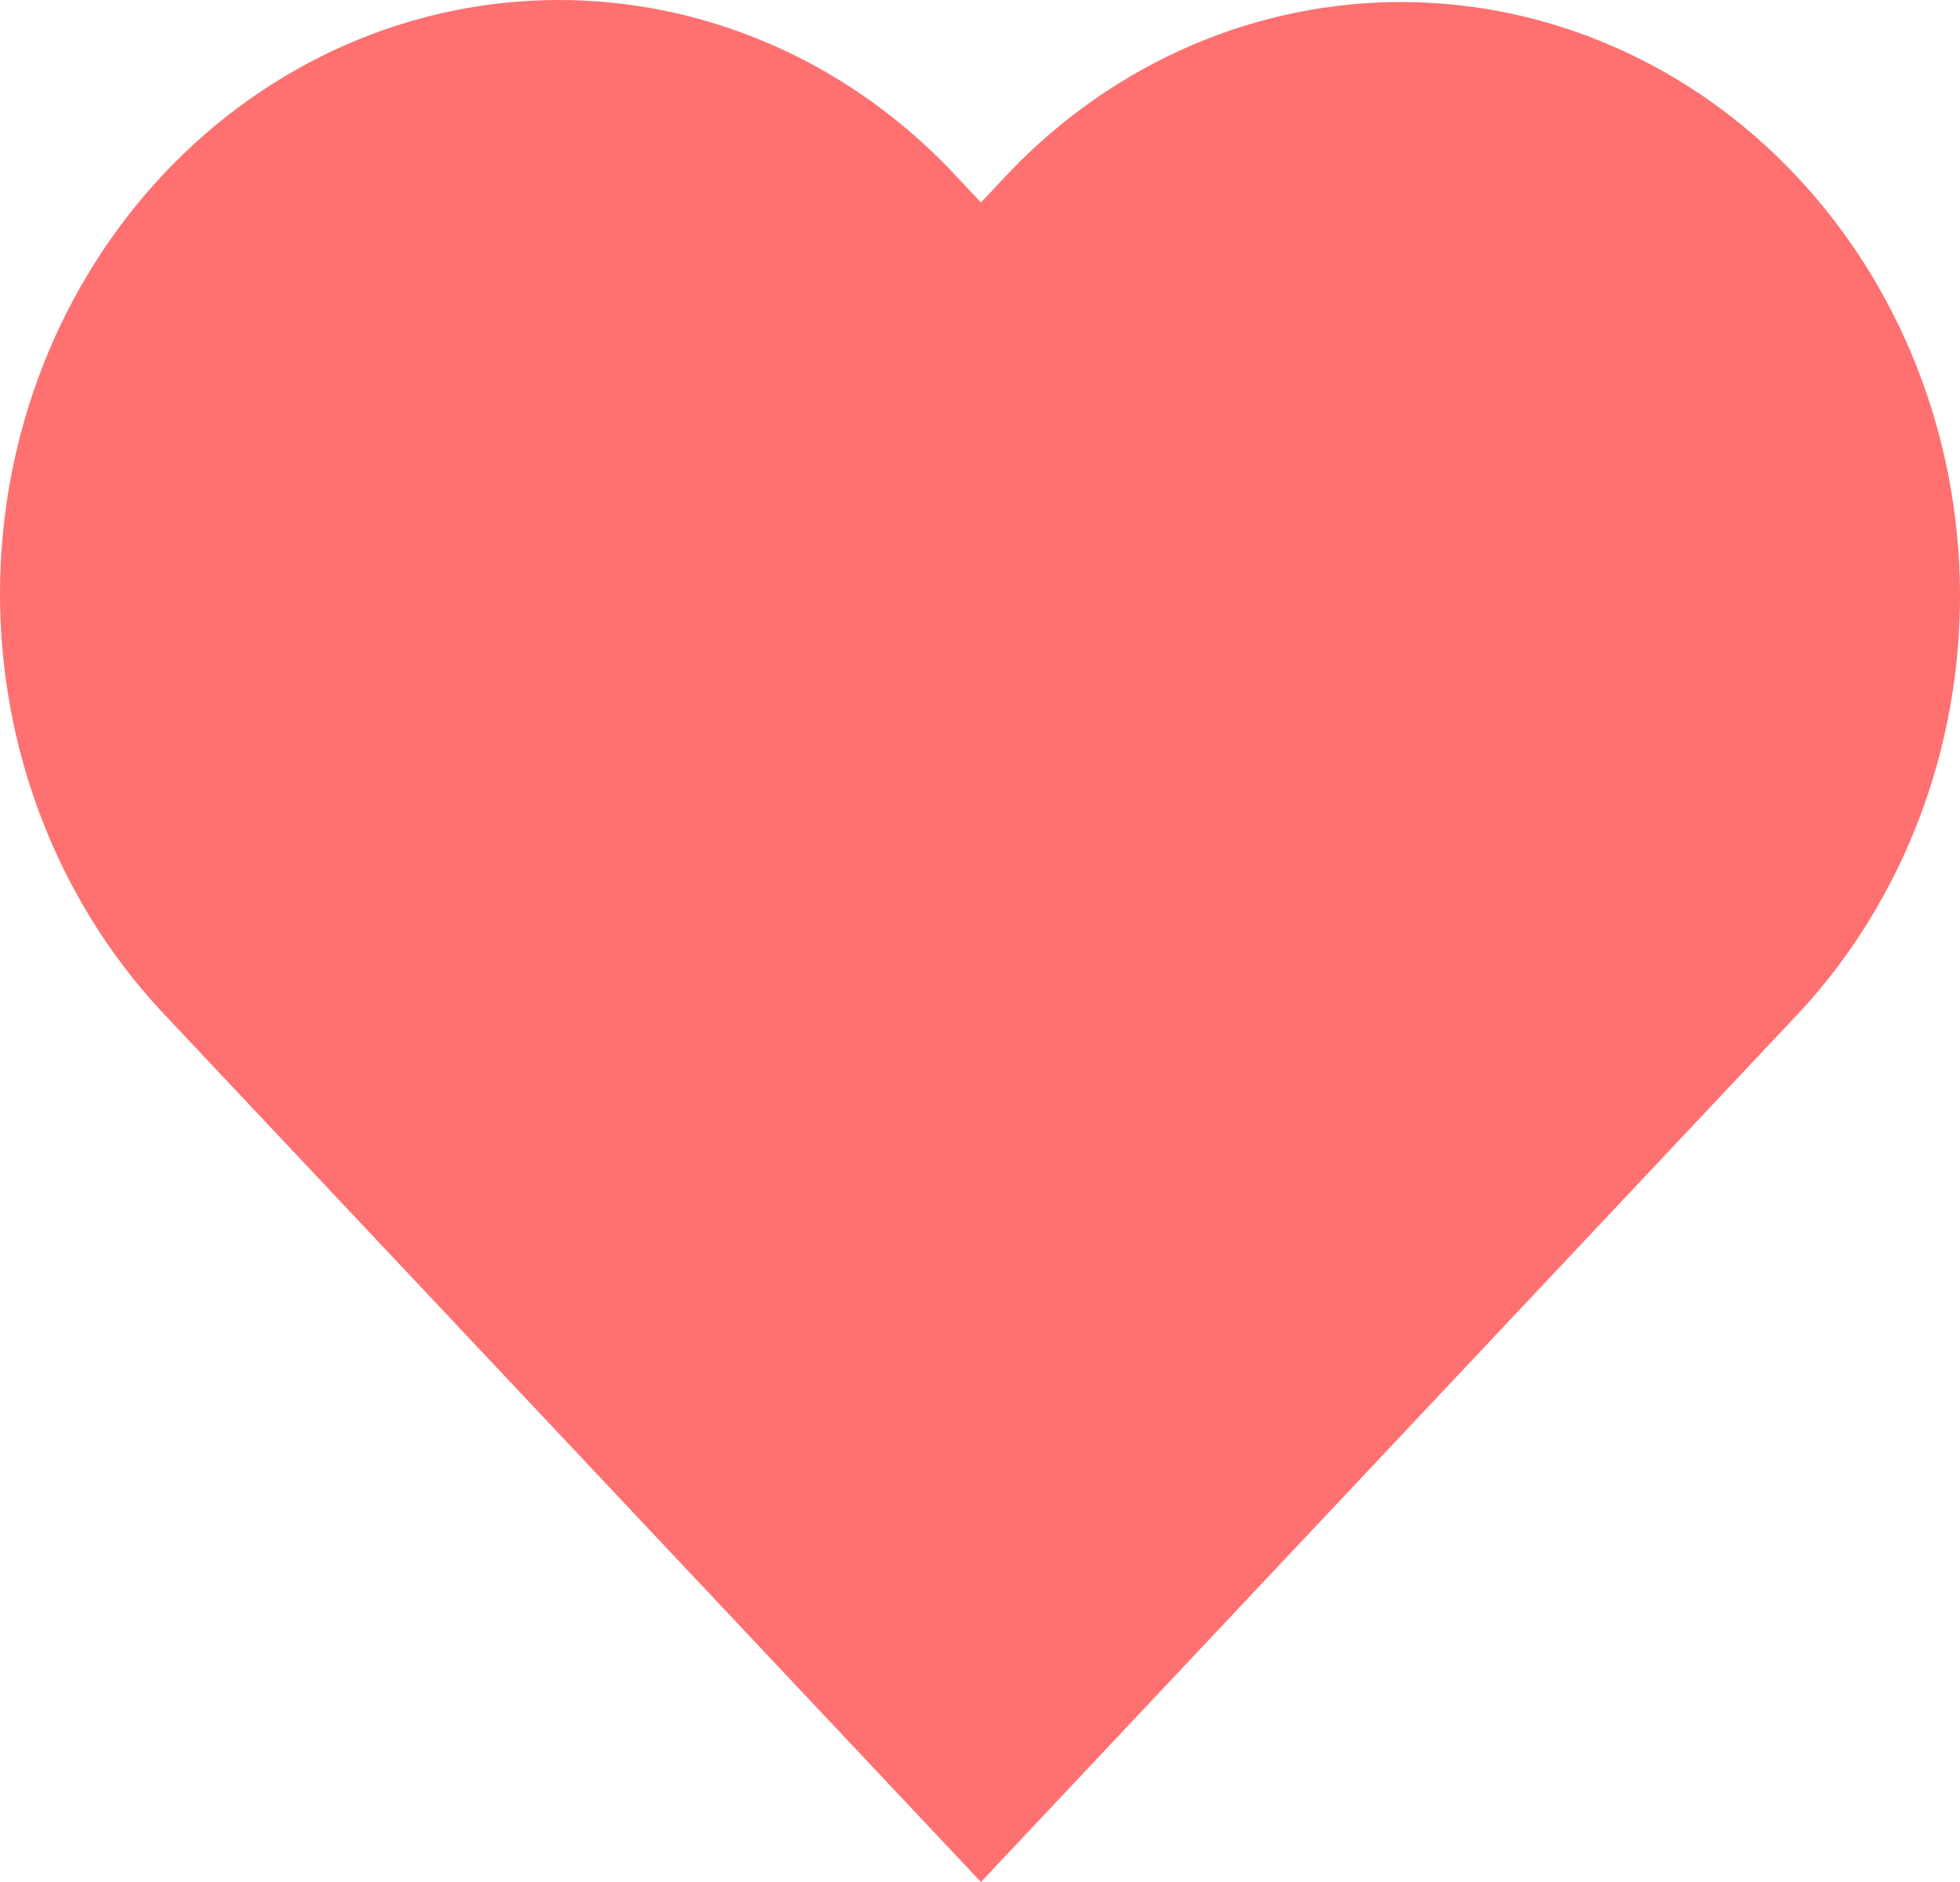 <svg width="25" height="24" viewBox="0 0 25 24" fill="none" xmlns="http://www.w3.org/2000/svg">
<path d="M12.9 2.17L12.512 2.582L12.124 2.169C10.783 0.77 8.976 -0.009 7.096 8.00528e-05C5.217 0.009 3.417 0.806 2.088 2.218C0.759 3.63 0.009 5.542 7.53614e-05 7.538C-0.009 9.534 0.725 11.454 2.042 12.878L2.43 13.291L12.512 24L22.593 13.291L22.982 12.878C24.288 11.451 25.013 9.536 25 7.546C24.987 5.555 24.237 3.651 22.912 2.244C21.587 0.836 19.794 0.04 17.92 0.026C16.047 0.012 14.243 0.783 12.9 2.17Z" fill="#FF7070"/>
</svg>
